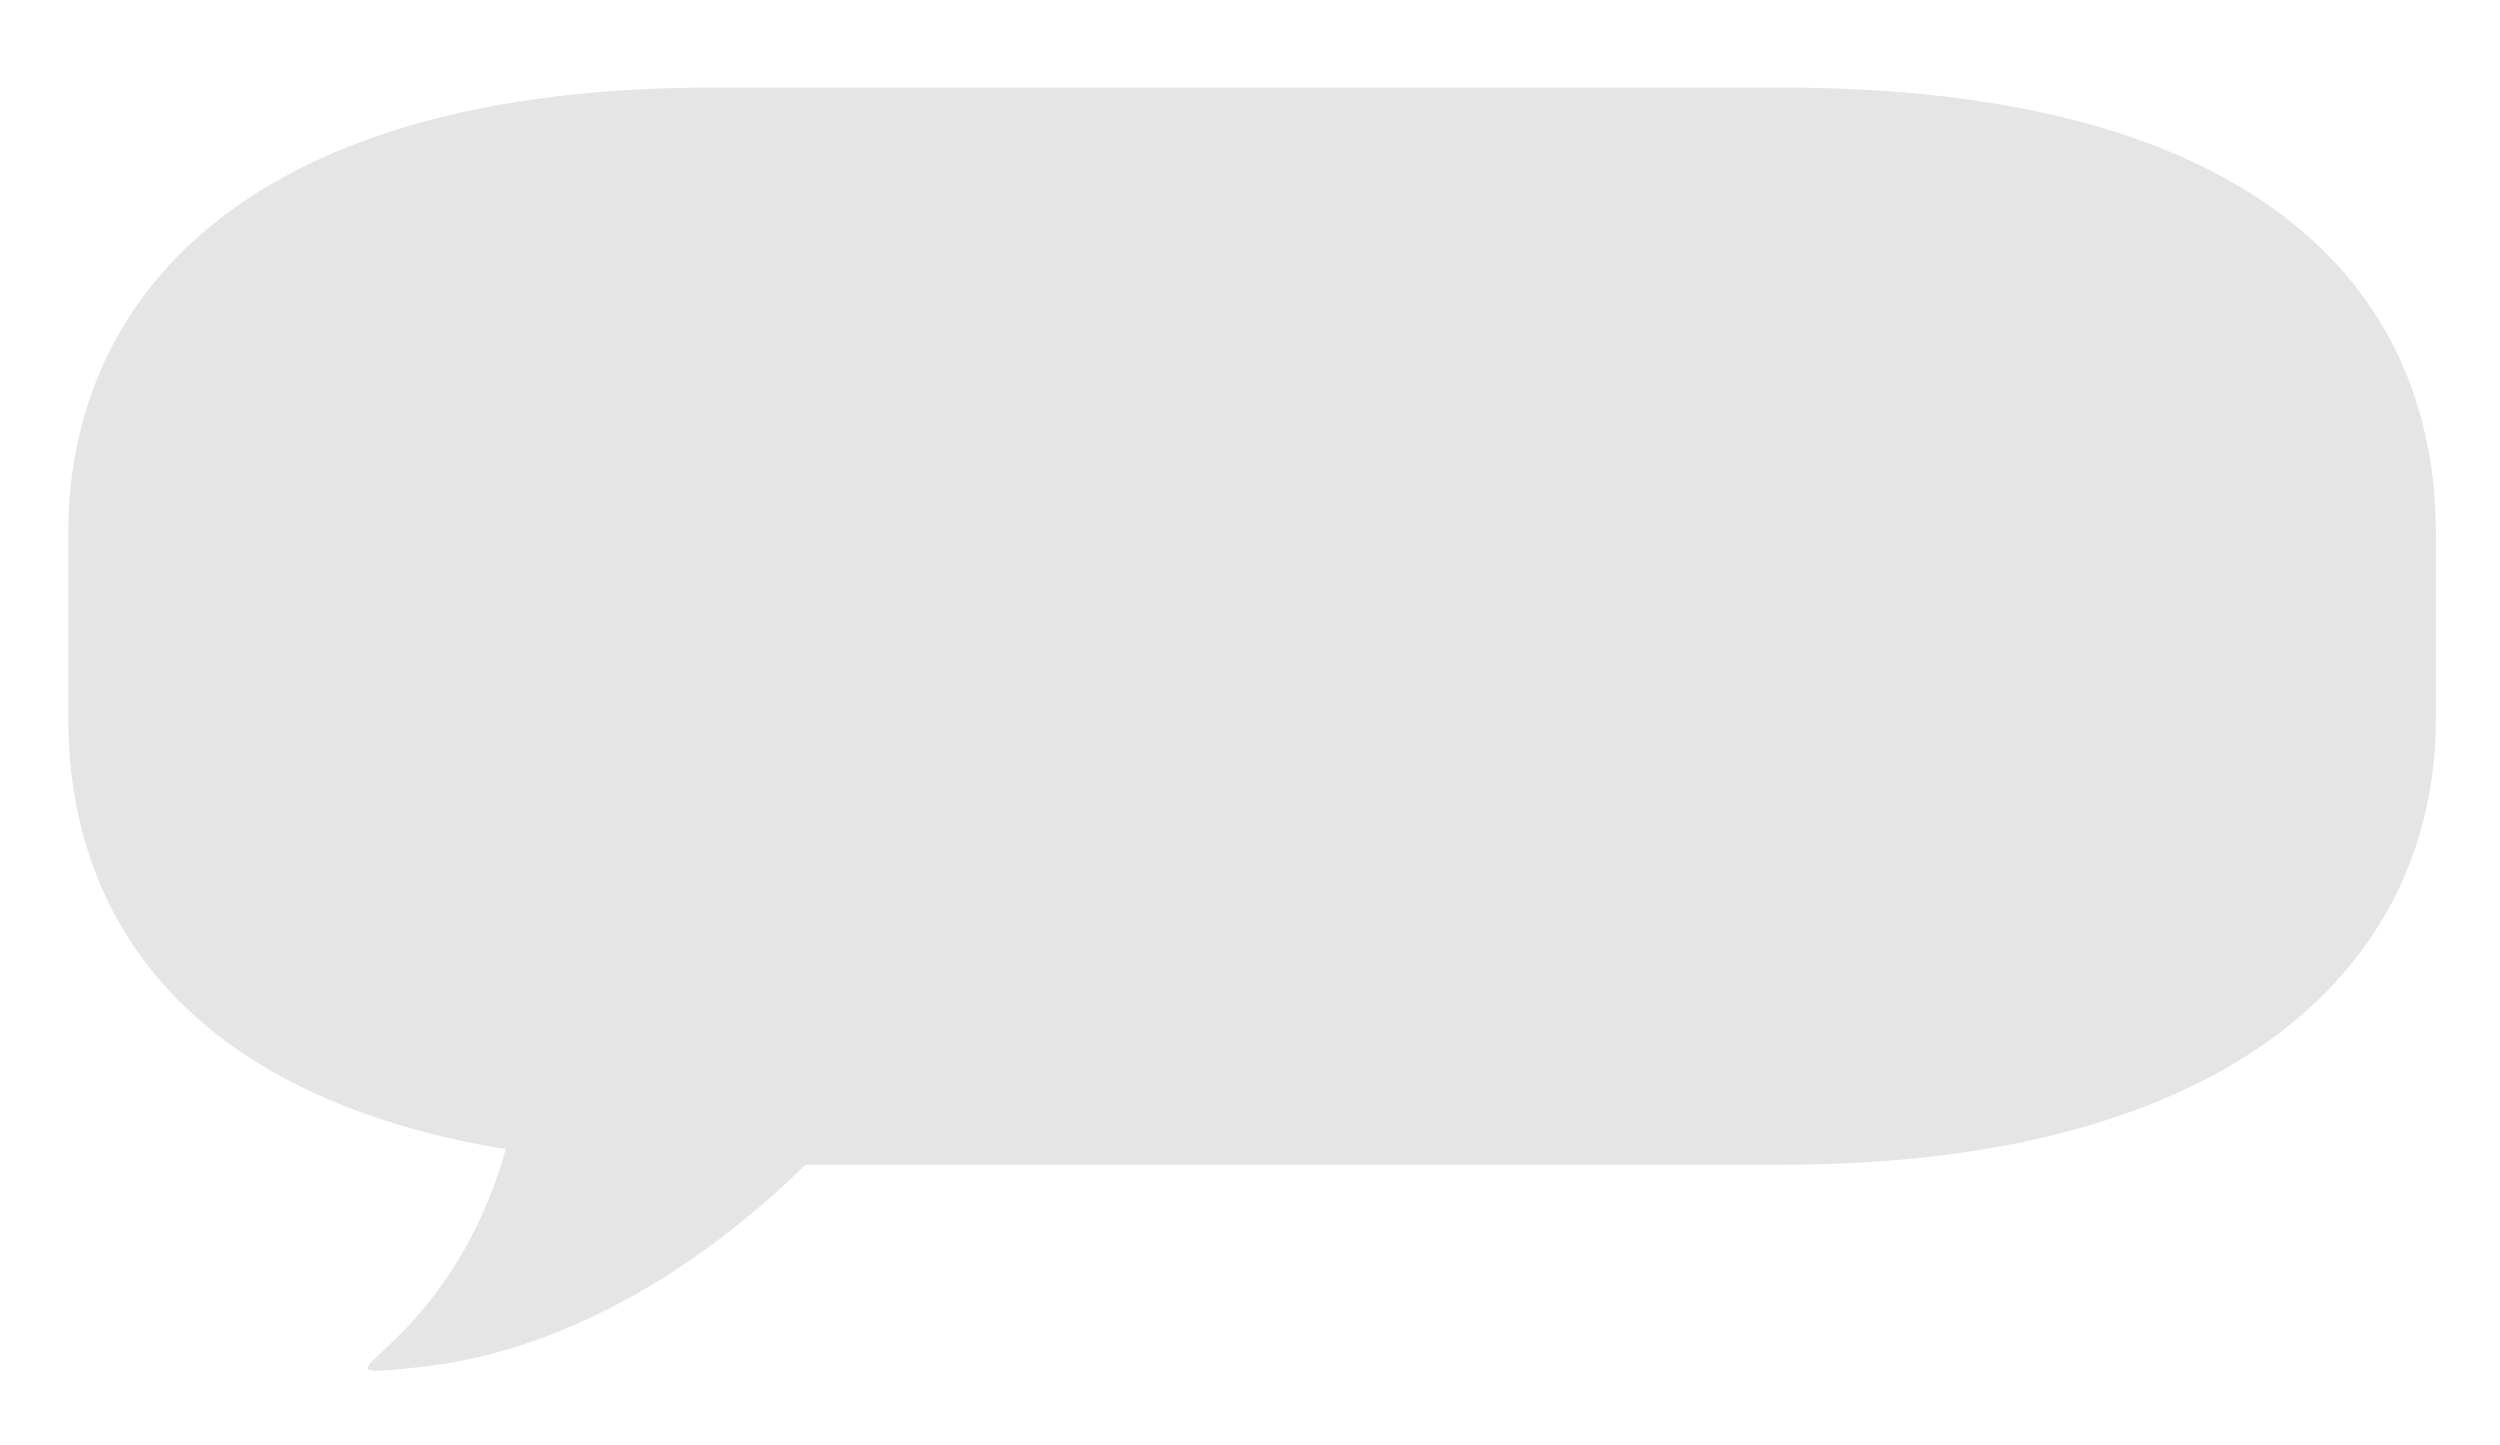 <?xml version="1.0" encoding="utf-8"?>
<!-- Generator: Adobe Illustrator 17.0.0, SVG Export Plug-In . SVG Version: 6.00 Build 0)  -->
<!DOCTYPE svg PUBLIC "-//W3C//DTD SVG 1.1//EN" "http://www.w3.org/Graphics/SVG/1.1/DTD/svg11.dtd">
<svg version="1.1" id="图层_1" xmlns="http://www.w3.org/2000/svg" xmlns:xlink="http://www.w3.org/1999/xlink" x="0px" y="0px"
	 width="234.701px" height="135.704px" viewBox="0 0 234.701 135.704" enable-background="new 0 0 234.701 135.704"
	 xml:space="preserve">
<path fill="#E5E5E5" d="M6.411,67.475c0,23.123,16.96,41.869,60.333,41.869h100.554c42.289,0,61.385-18.745,61.385-41.869V50.092
	c0-23.123-16.992-41.869-61.385-41.869H66.744c-42.321,0-60.333,18.745-60.333,41.869"/>
<path fill="#E5E5E5" d="M80.685,103.841c0,0-17.281,22.097-41.625,24.54c-12.899,1.294,5.348-0.55,9.677-26.083
	C51.674,84.969,80.685,103.841,80.685,103.841z"/>
</svg>
